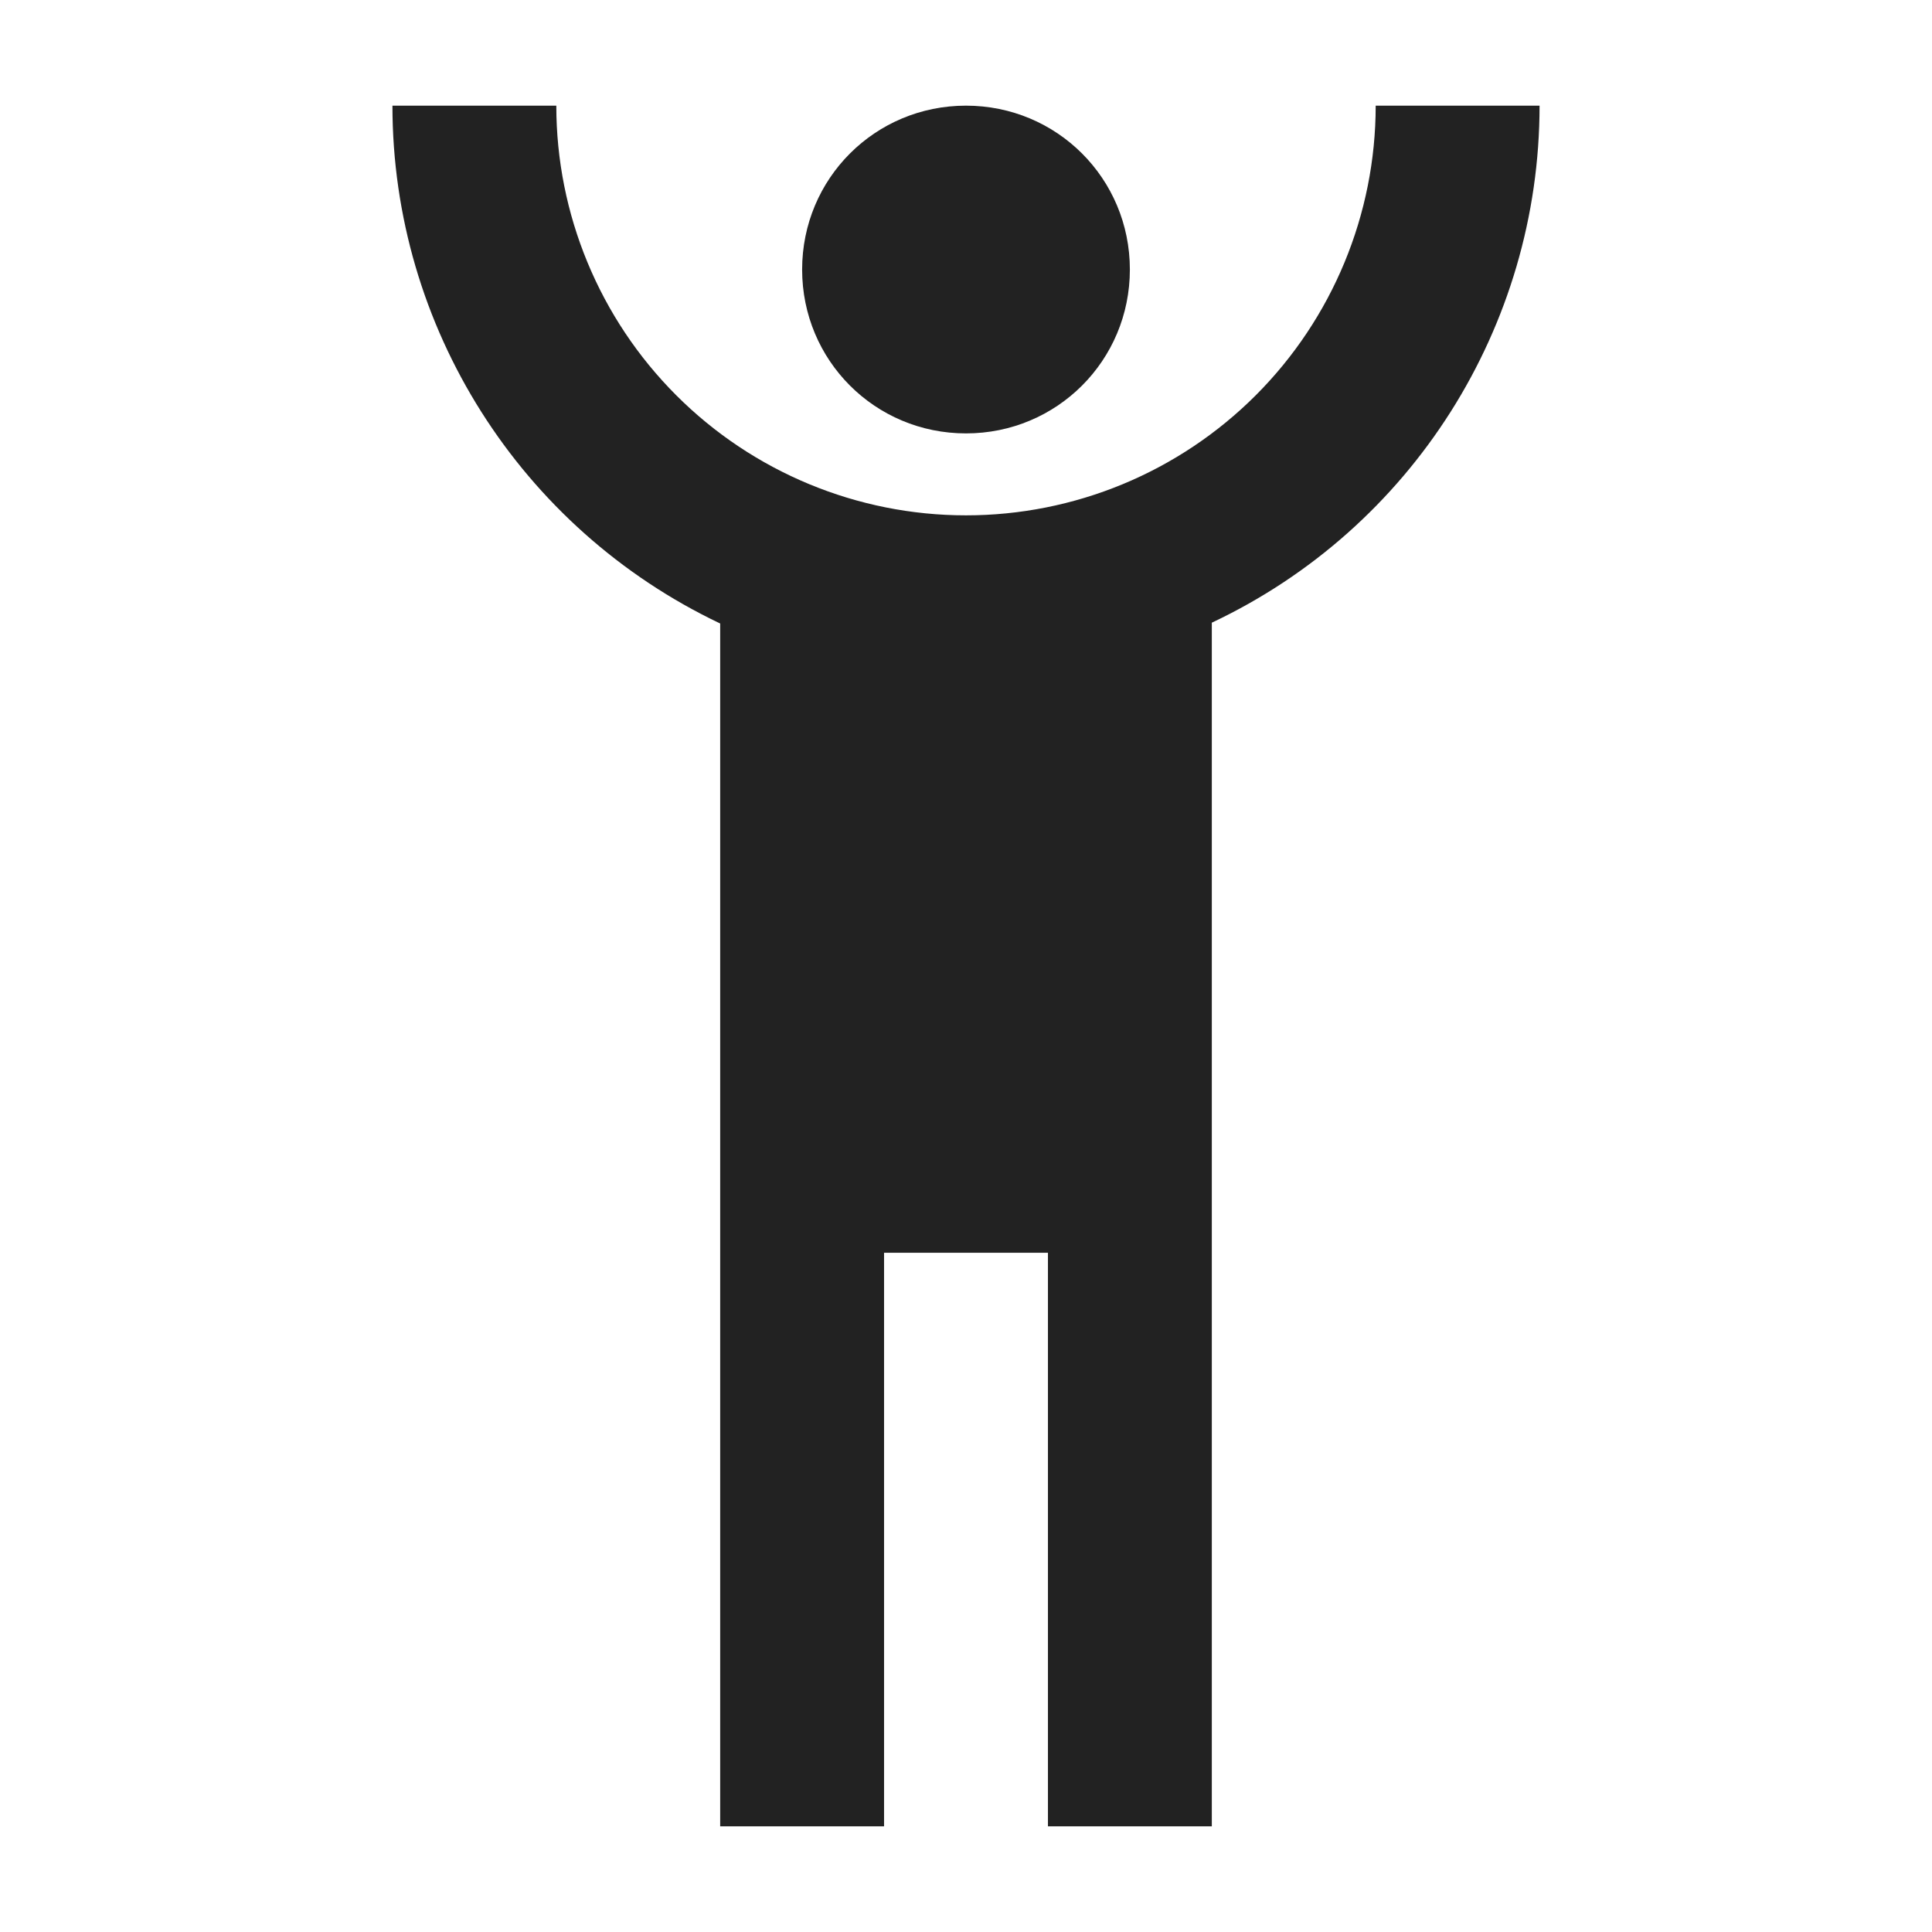<svg width="128" height="128" viewBox="0 0 128 128" version="1.1" xmlns="http://www.w3.org/2000/svg" xmlns:xlink="http://www.w3.org/1999/xlink">
<title>ic_speakers</title>
<desc>Created using Figma</desc>
<g id="Canvas" transform="translate(-15762 -2939)">
<clipPath id="clip-0" clip-rule="evenodd">
<path d="M 15762 2939L 15890 2939L 15890 3067L 15762 3067L 15762 2939Z" fill="#FFFFFF"/>
</clipPath>
<g id="ic_speakers" clip-path="url(#clip-0)">
<g id="Vector">
<use xlink:href="#path0_fill" transform="translate(15788 2946)" fill="#222222"/>
</g>
</g>
</g>
<defs>
<path id="path0_fill" d="M 0 0C 0 14.657 8.469 28.011 21.714 34.309L 21.714 114L 32.571 114L 32.571 76L 43.429 76L 43.429 114L 54.286 114L 54.286 34.254C 67.531 28.011 76 14.657 76 0L 65.143 0C 65.143 7.199 62.283 14.103 57.193 19.193C 54.672 21.713 51.68 23.713 48.387 25.077C 45.094 26.441 41.564 27.143 38 27.143C 30.801 27.143 23.897 24.283 18.807 19.193C 13.717 14.103 10.857 7.199 10.857 0L 0 0ZM 38 0C 31.974 0 27.143 4.831 27.143 10.857C 27.143 16.883 31.974 21.714 38 21.714C 44.026 21.714 48.857 16.883 48.857 10.857C 48.857 4.831 44.026 0 38 0Z"/>
</defs>
</svg>

